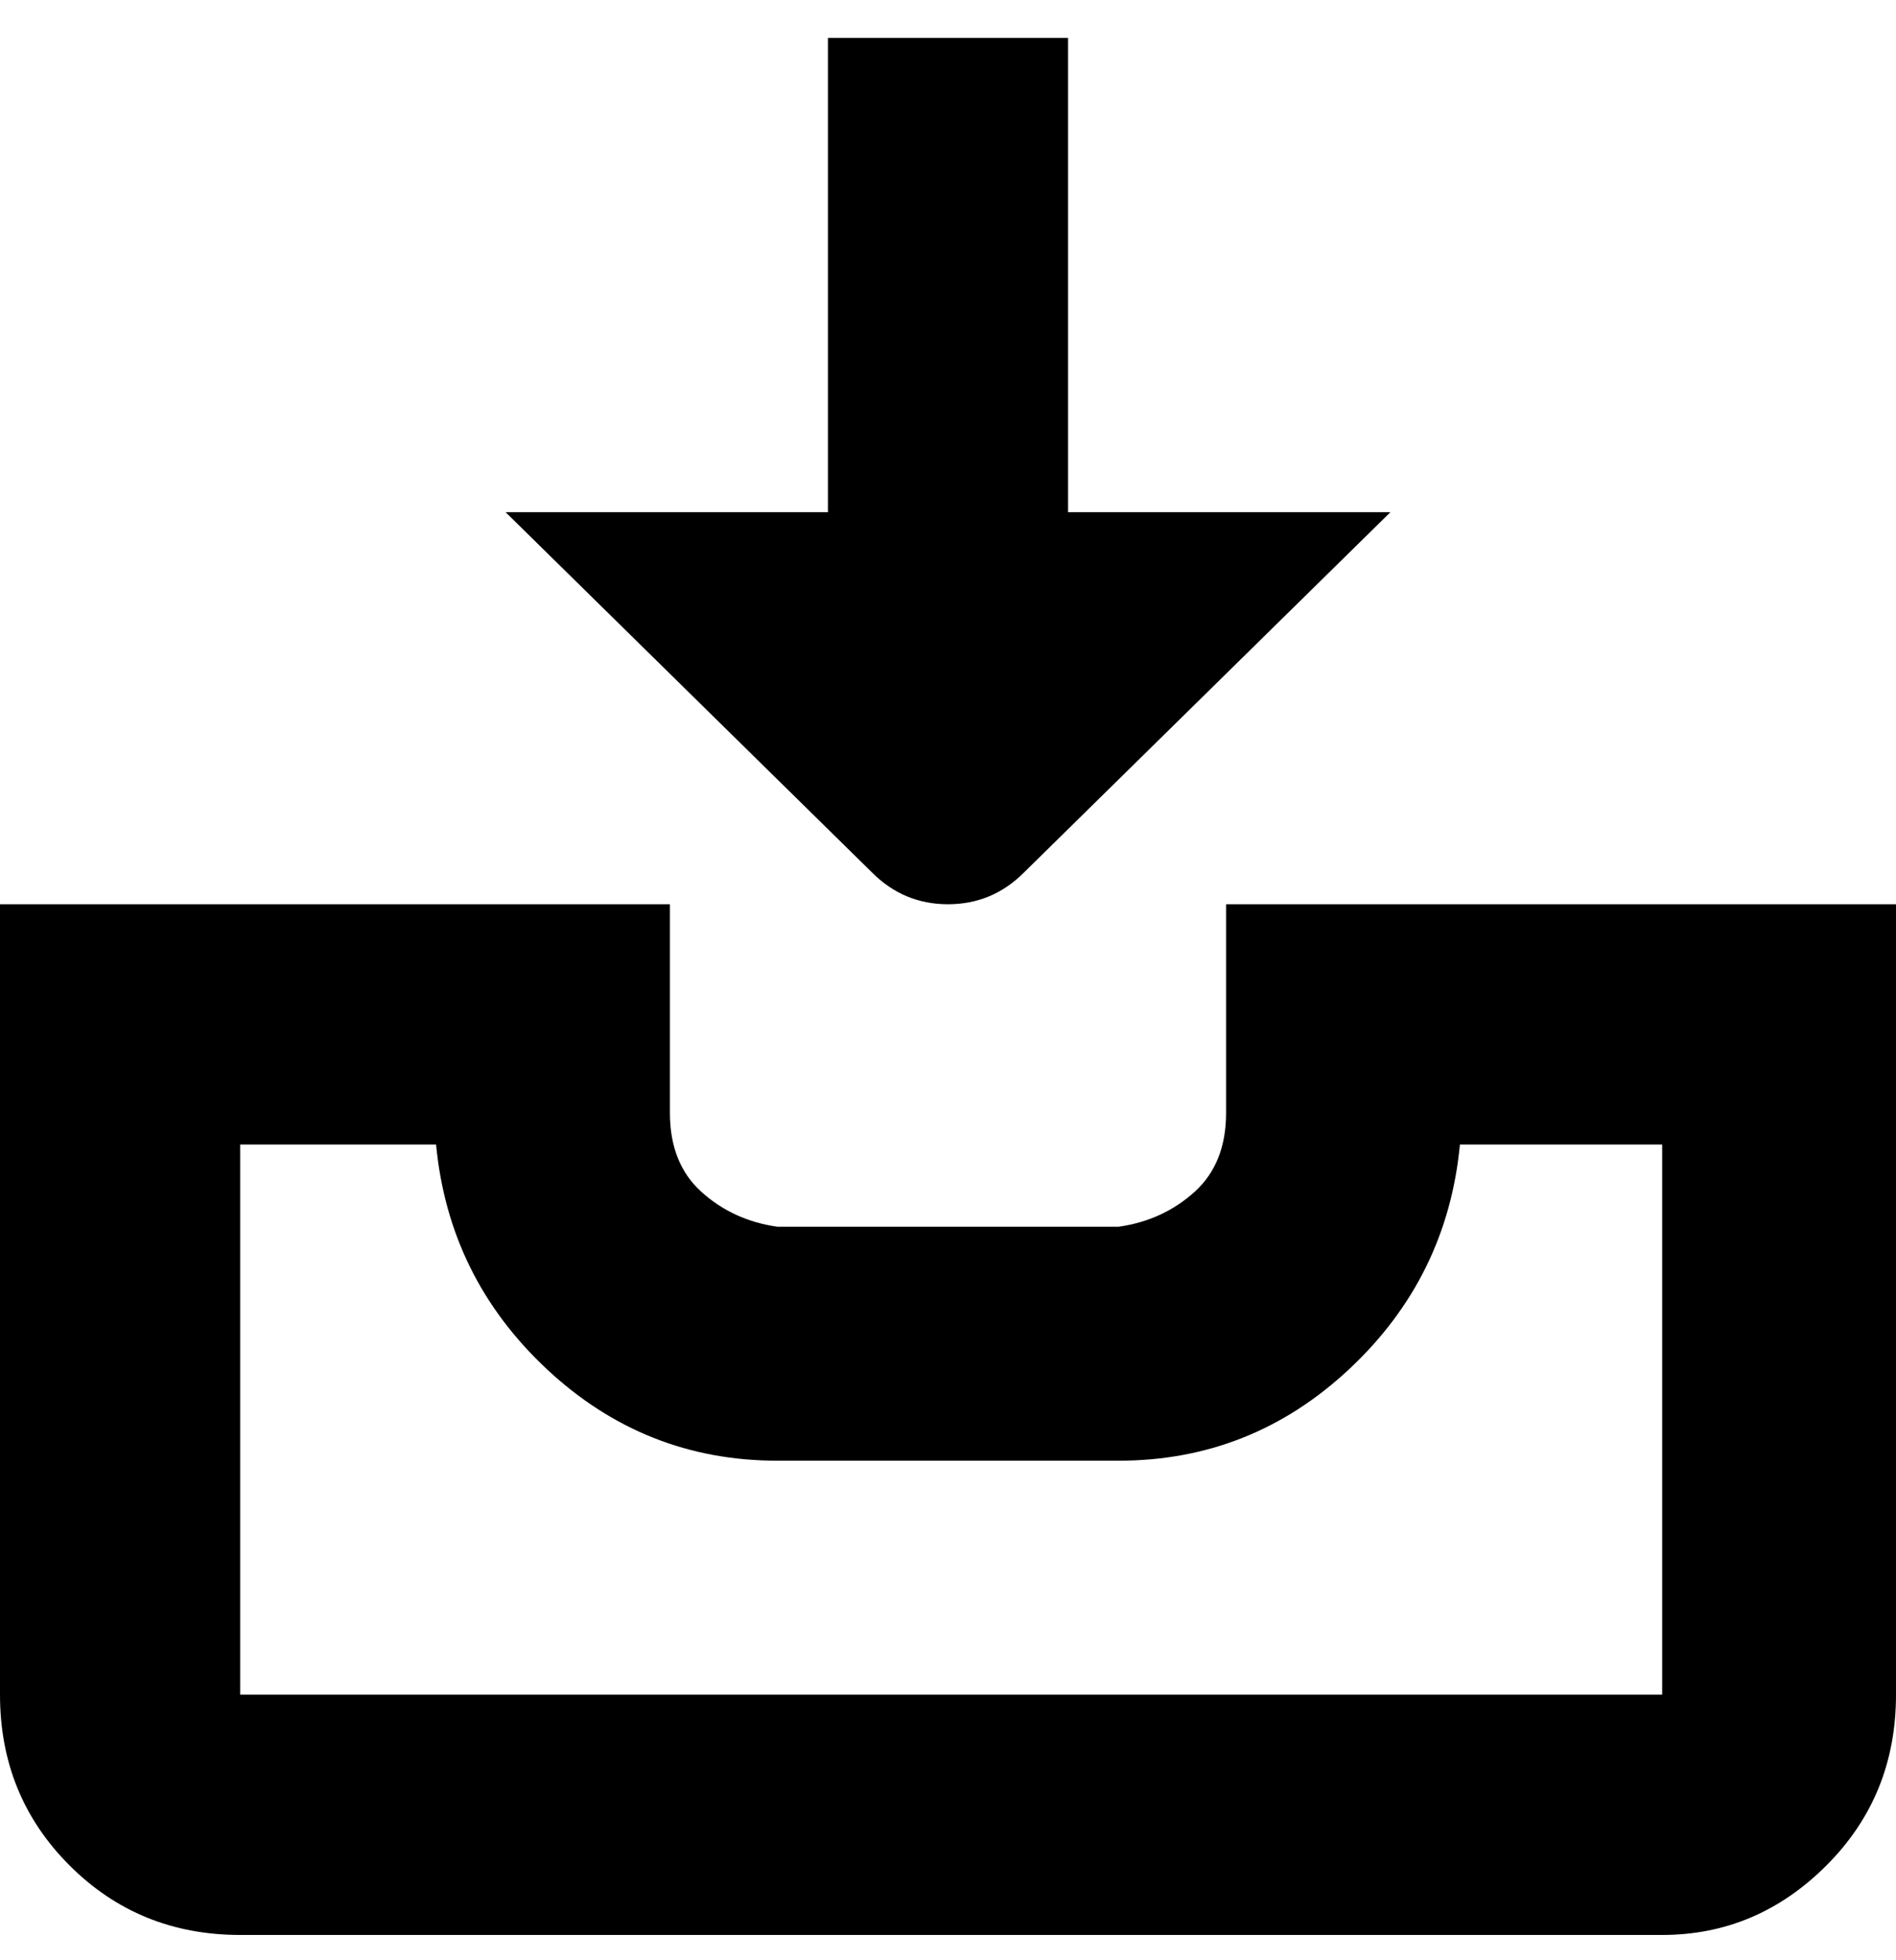 <svg viewBox="0 0 300 310" xmlns="http://www.w3.org/2000/svg"><path d="M138 138q5 5 12 5t12-5l58-57h-51V6h-38v75H80l58 57zm56 5v33q0 8-5 12.5t-12 5.5h-54q-7-1-12-5.5t-5-12.5v-33H0v125q0 16 11 27t27 11h225q15 0 26-11t11-27V143H194zm69 125H38v-87h31q2 21 17.5 35.5T123 231h54q21 0 36.5-14.5T231 181h32v87z"/></svg>